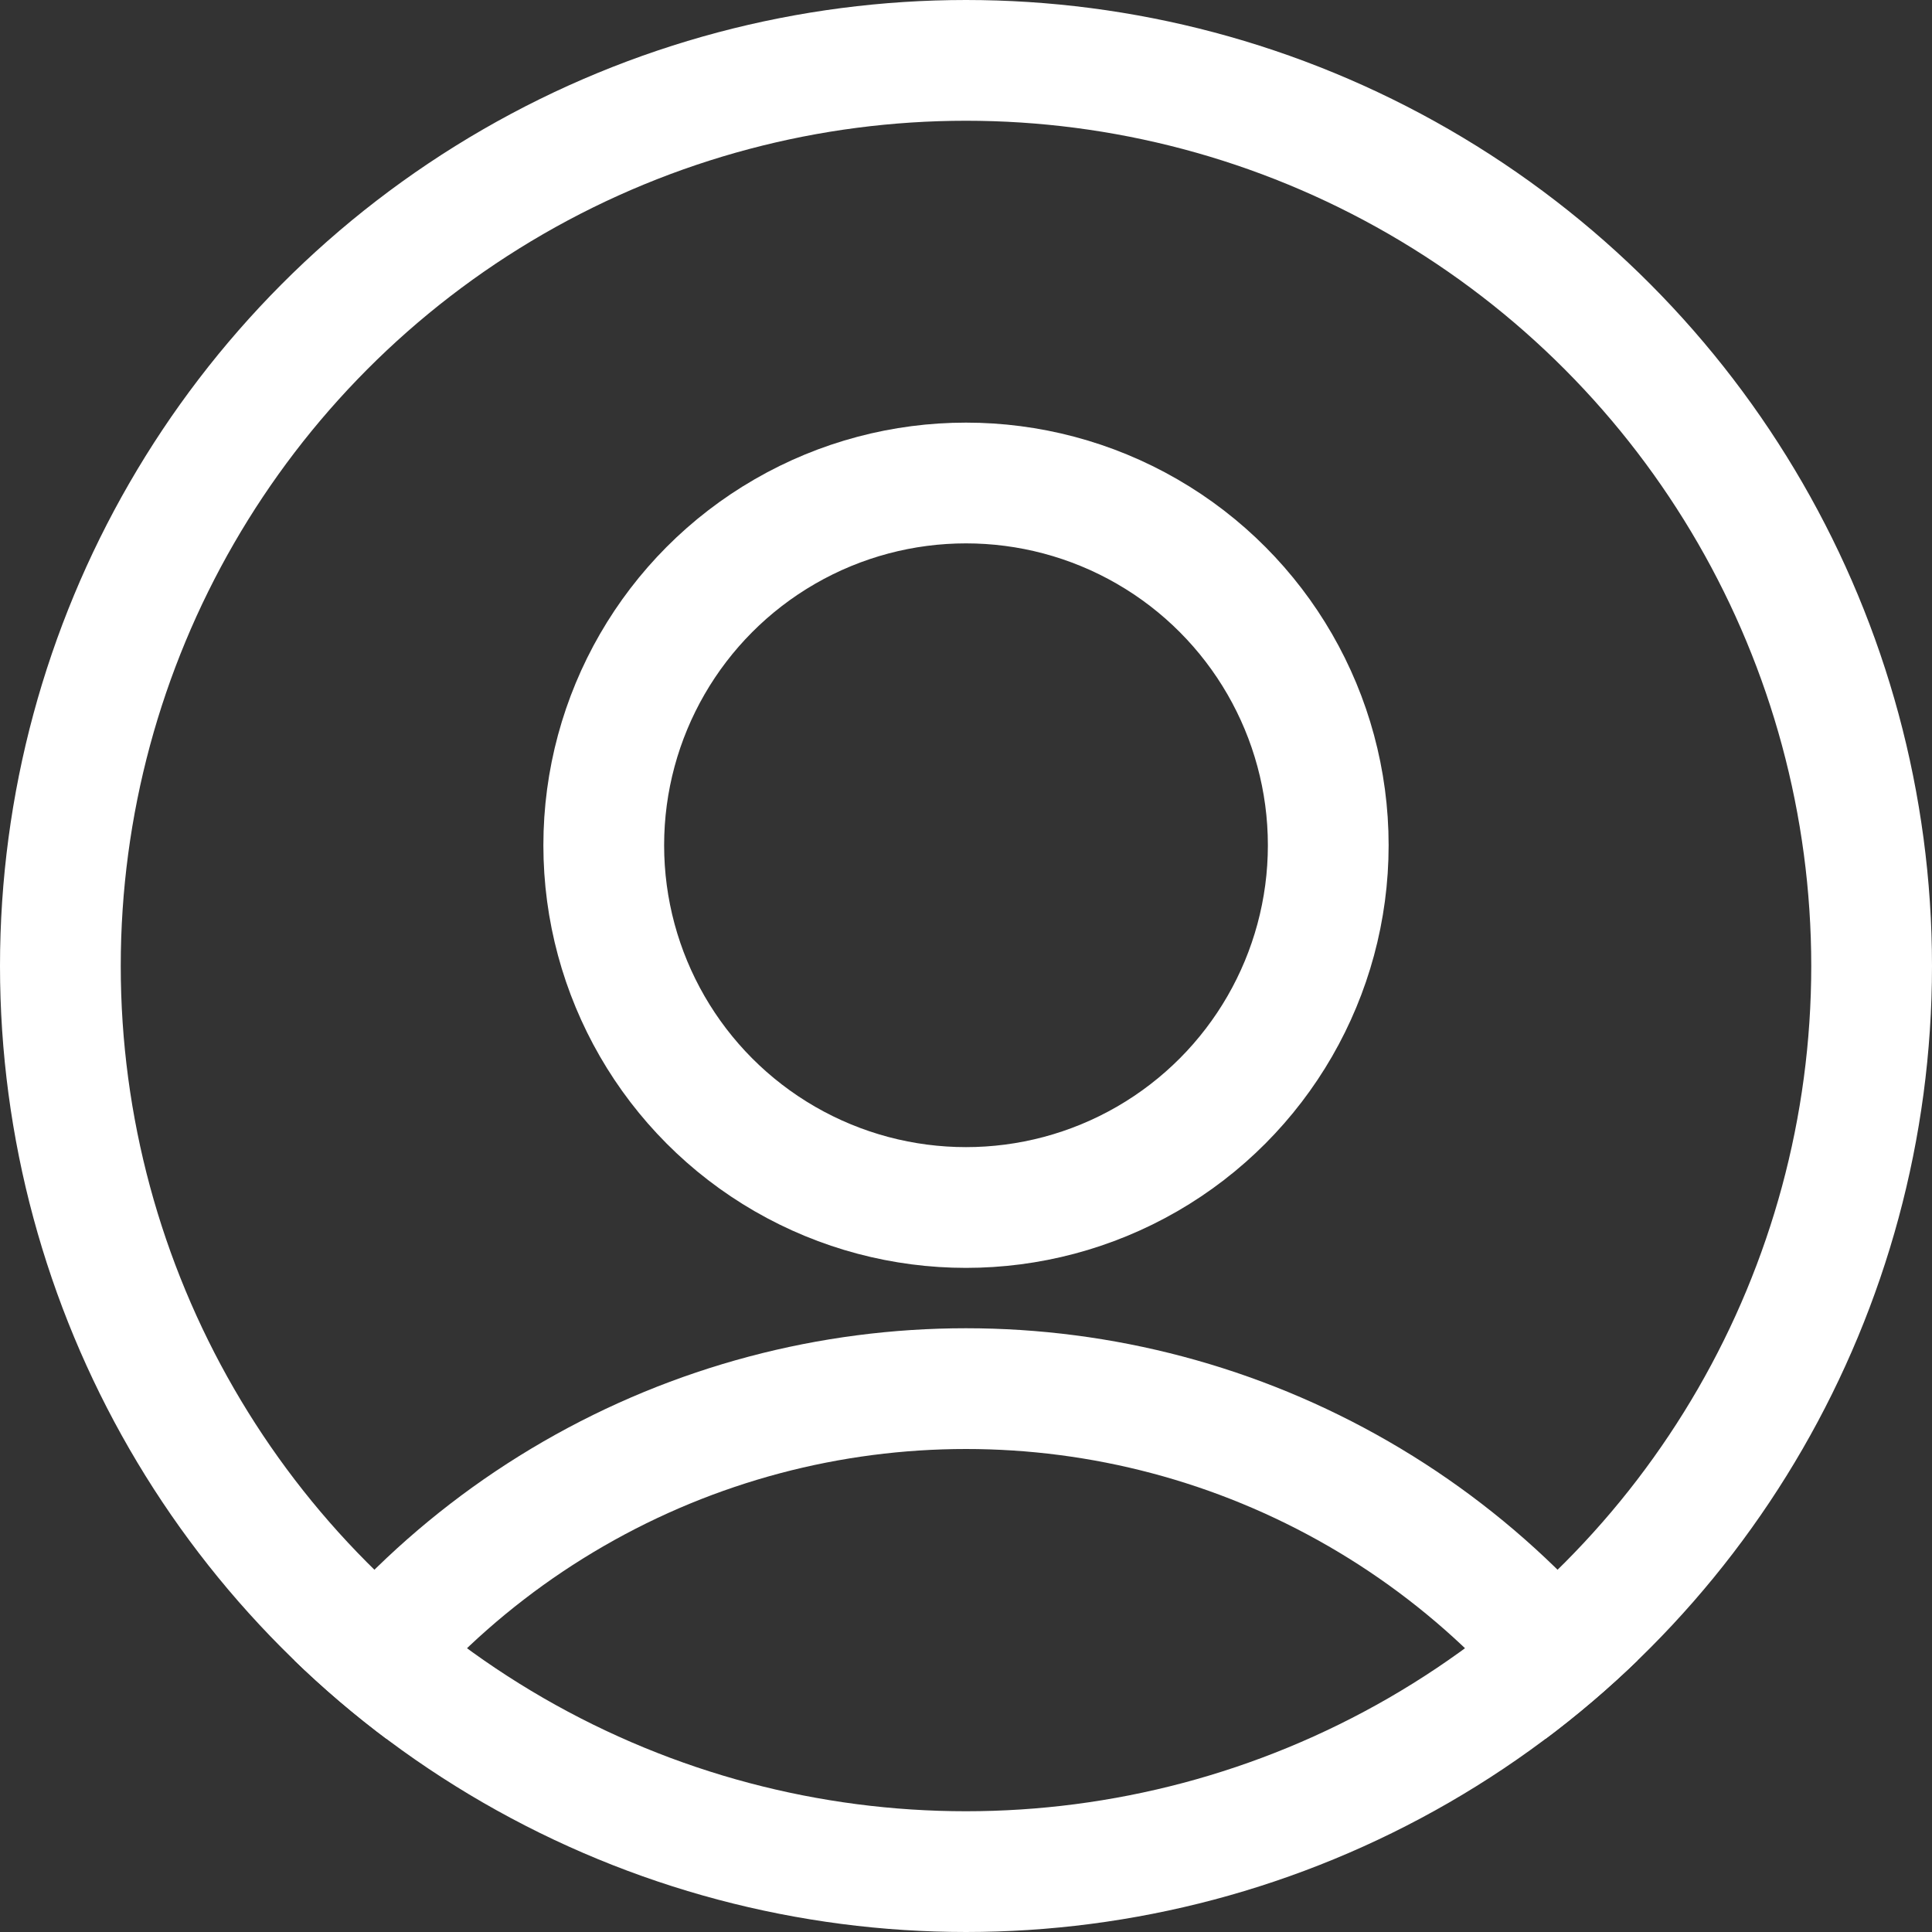 <svg xmlns="http://www.w3.org/2000/svg" xmlns:xlink="http://www.w3.org/1999/xlink" width="32" height="32" viewBox="0 0 32 32">
  <rect x="0" y="0" width="32" height="32" fill="#333333" stroke="none"/>
  <defs>
    <clipPath id="clip-path">
      <circle id="Ellipse_31" data-name="Ellipse 31" cx="16" cy="16" r="16" fill="none" stroke="#fff" stroke-width="2"/>
    </clipPath>
  </defs>
  <g id="User" transform="translate(-297 -105)">
    <g id="Ellipse_35" data-name="Ellipse 35" transform="translate(297 105)" fill="none" stroke="#fff" stroke-width="2">
      <circle cx="16" cy="16" r="16" stroke="none"/>
      <circle cx="16" cy="16" r="15" fill="none"/>
    </g>
    <g id="Mask_Group_1" data-name="Mask Group 1" transform="translate(297 105)" clip-path="url(#clip-path)">
      <g id="Ellipse_33" data-name="Ellipse 33" transform="translate(9 7)" fill="none" stroke="#fff" stroke-width="2">
        <circle cx="7" cy="7" r="7" stroke="none"/>
        <circle cx="7" cy="7" r="6" fill="none"/>
      </g>
      <g id="Ellipse_34" data-name="Ellipse 34" transform="translate(2 22)" fill="none" stroke="#fff" stroke-width="2">
        <circle cx="14" cy="14" r="14" stroke="none"/>
        <circle cx="14" cy="14" r="13" fill="none"/>
      </g>
    </g>
  </g>
</svg>
